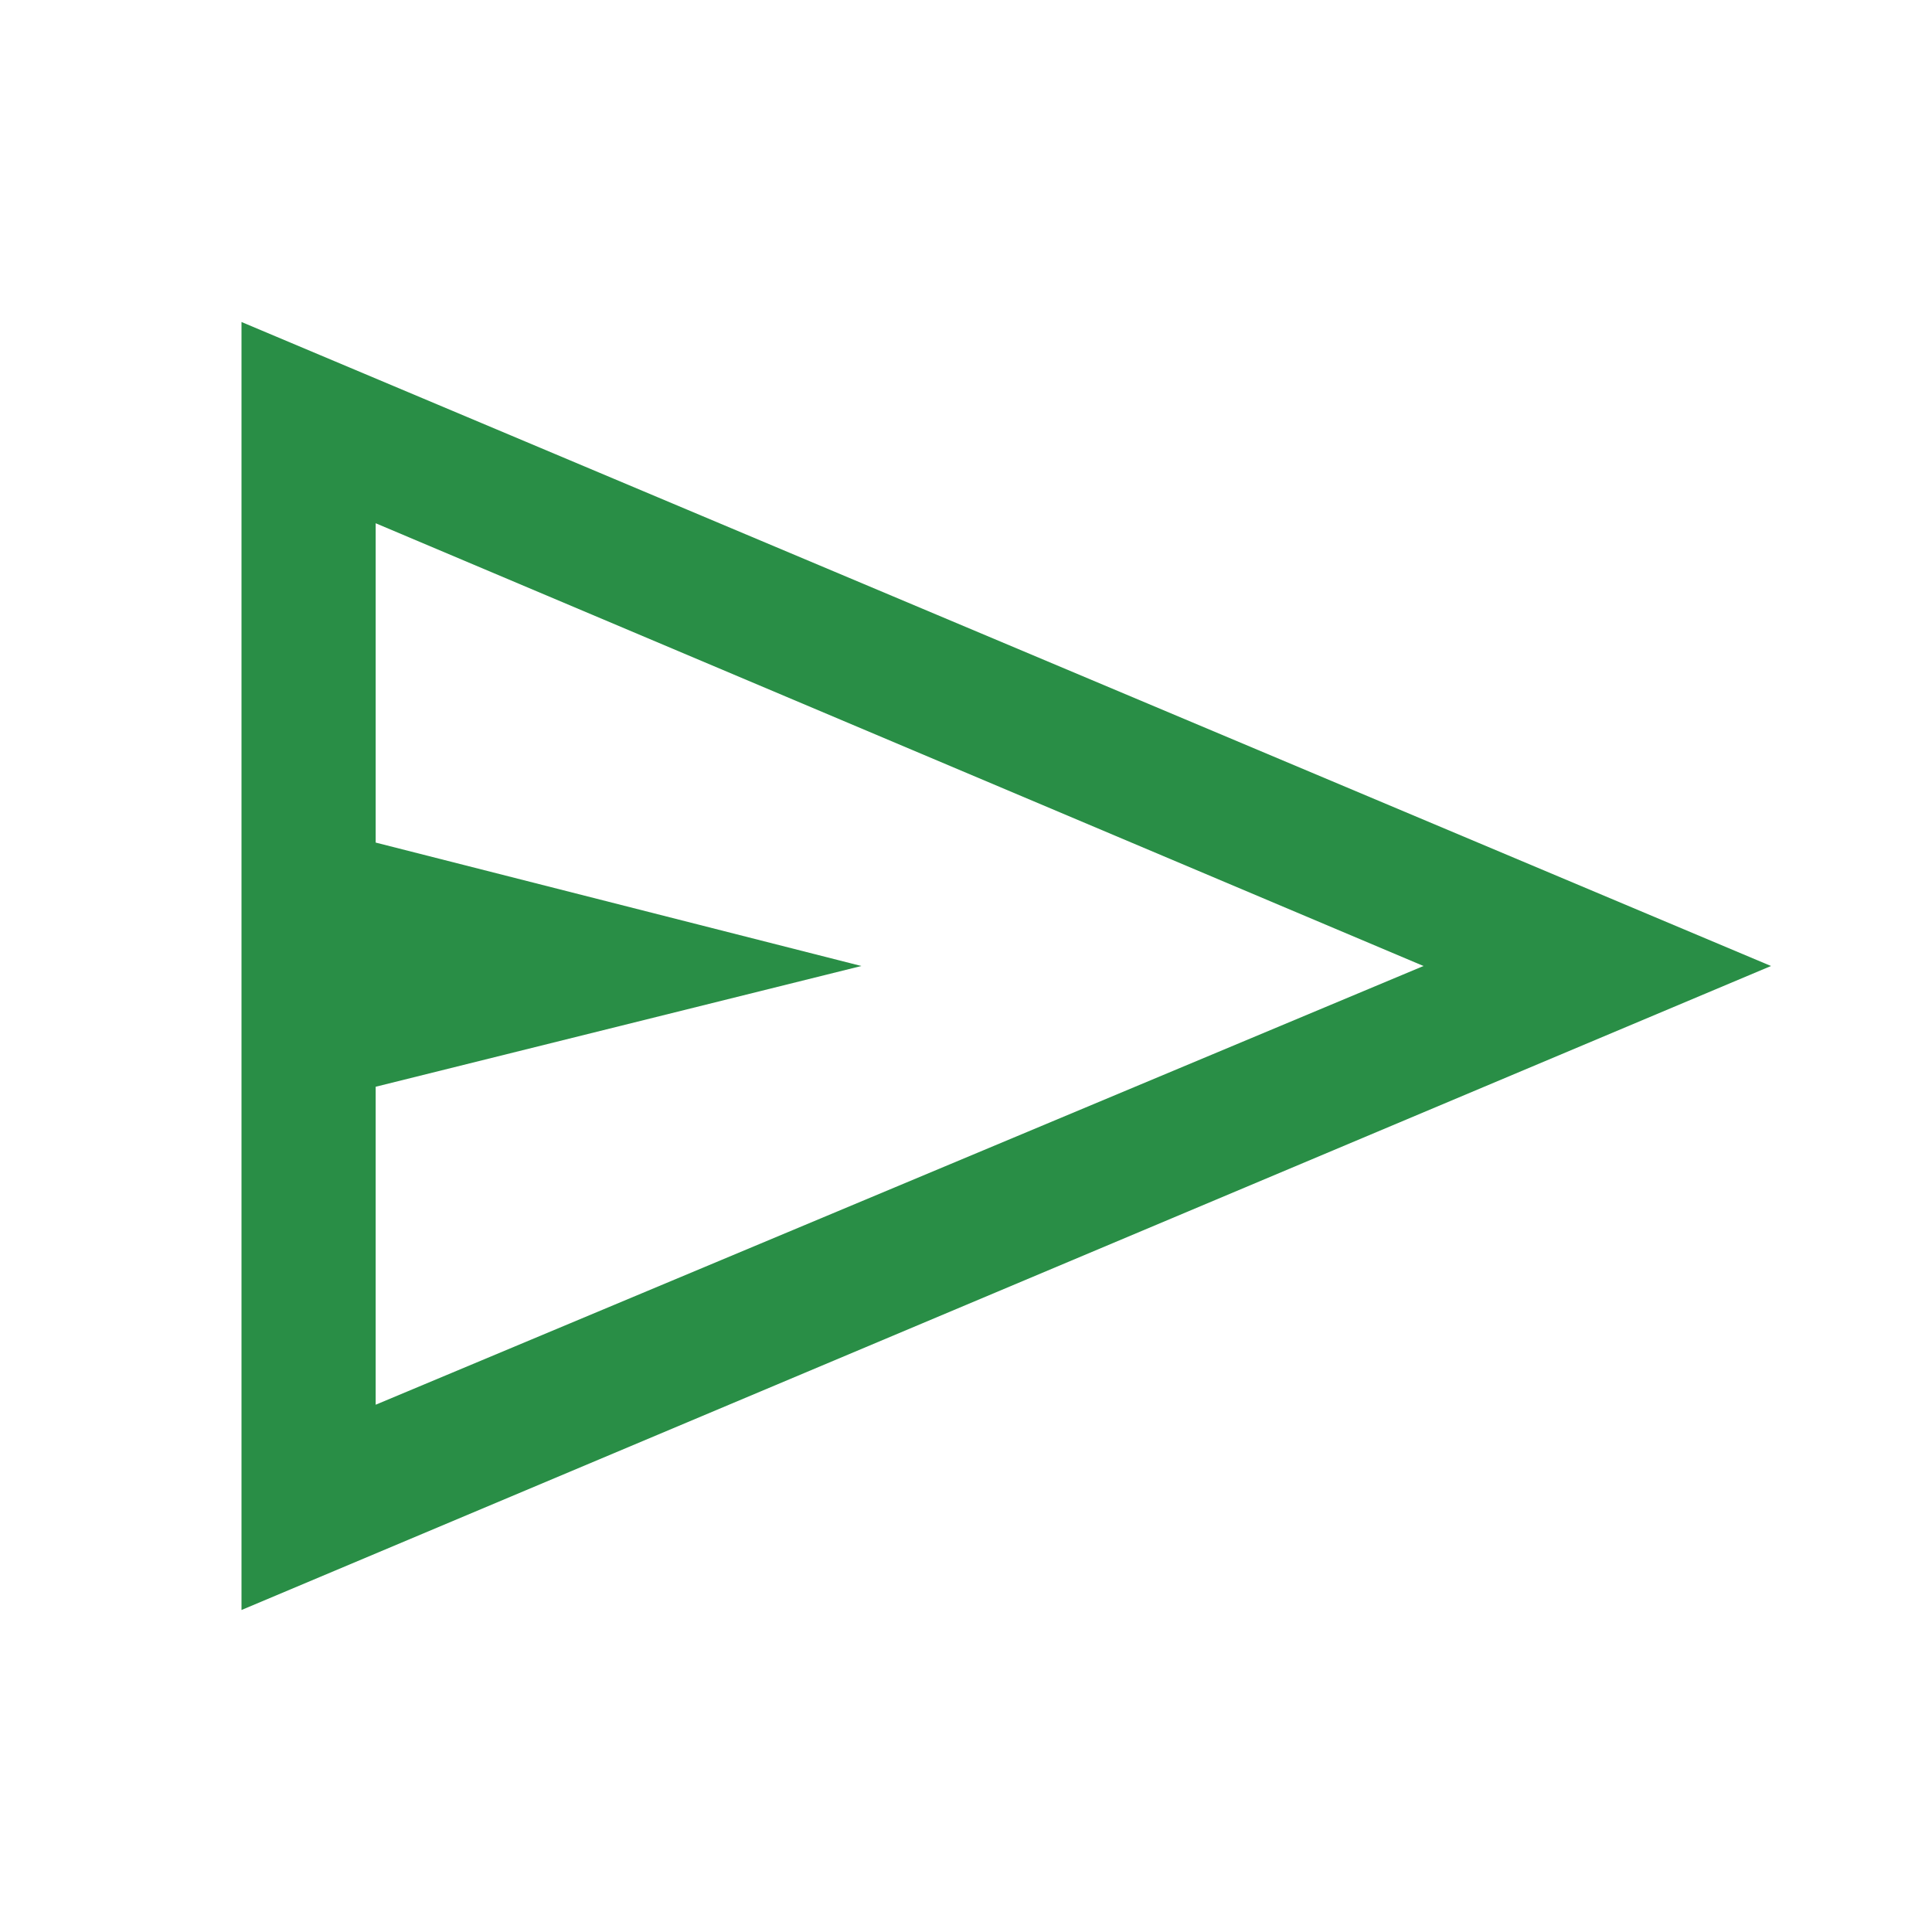 <svg xmlns="http://www.w3.org/2000/svg" height="40px" viewBox="0 -960 960 960" width="40px" fill="#298E46"><path d="M120-160v-640l760 320-760 320Zm66.67-102 520.66-218-520.66-220v158.67L428-480l-241.33 60v158Zm0 0v-438 438Z"/></svg>